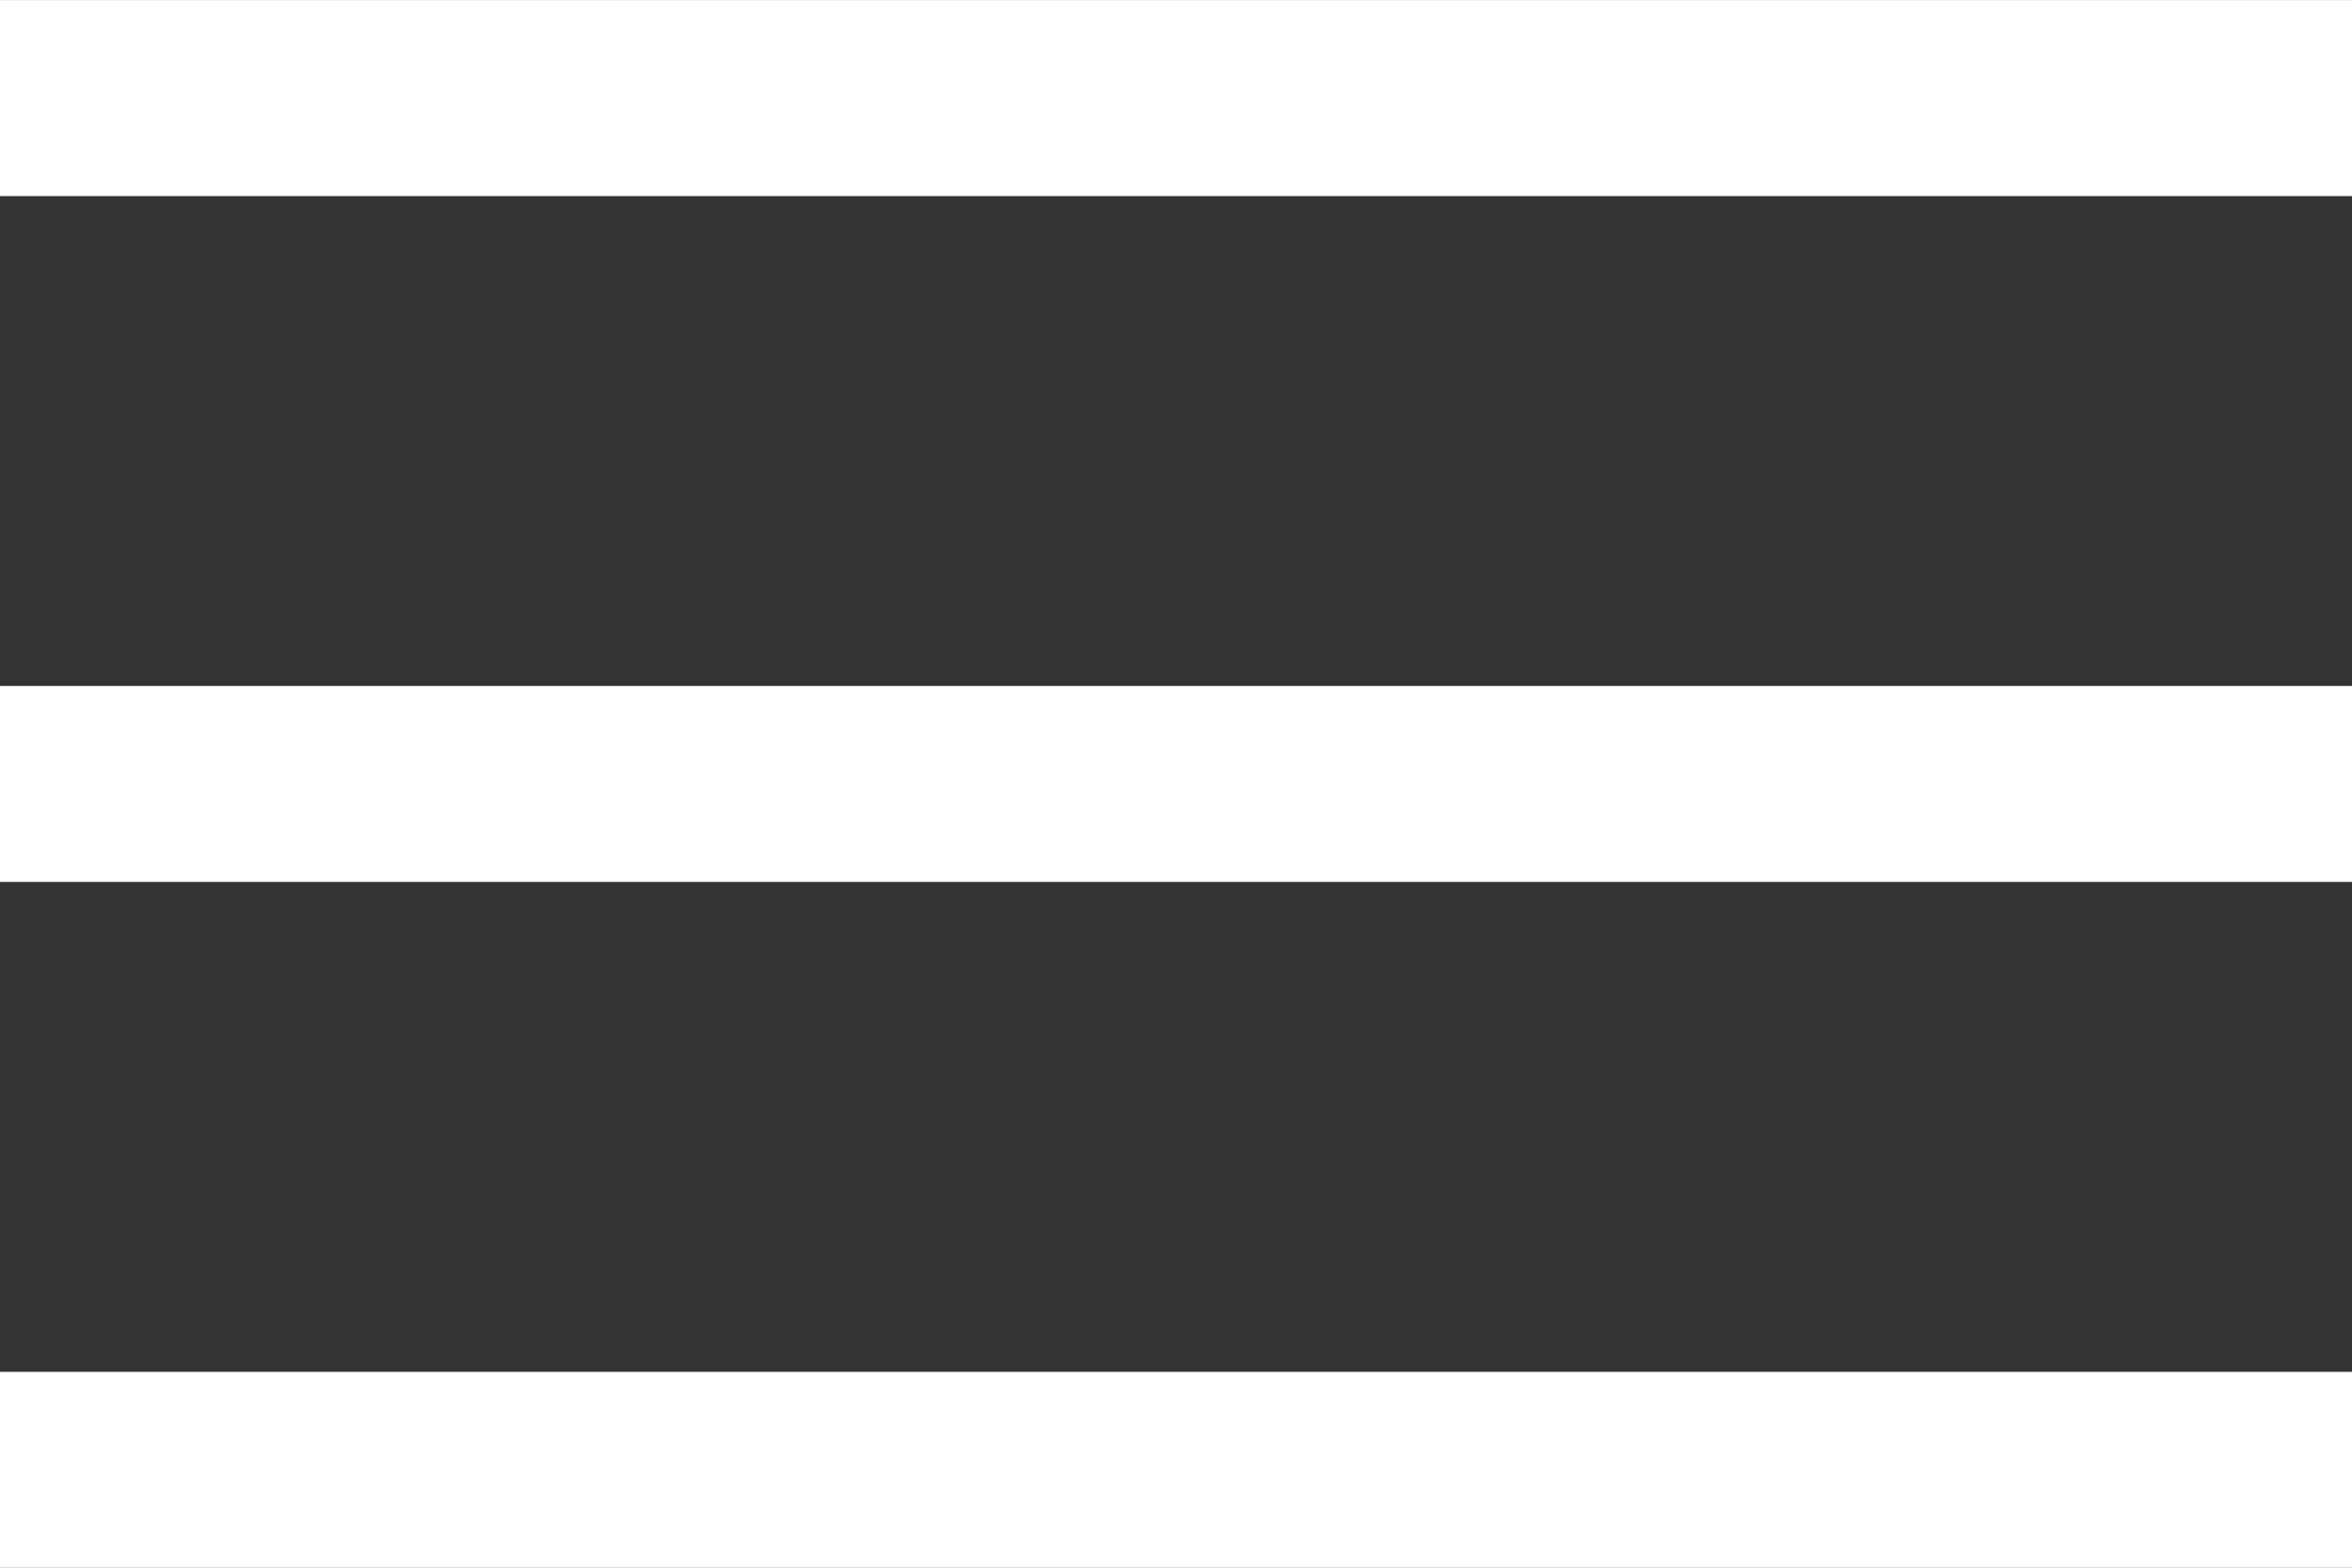 <svg data-name="Component 7 – 1" xmlns="http://www.w3.org/2000/svg" width="25.114" height="16.744" viewBox="0 0 25.114 16.744">
  <rect x="0" y="0" width="25.114" height="16.744" fill="#333333" stroke="none"/>
  <path data-name="Path 1565" d="M0 16.744h25.114v-2.093H0Zm0-7.325h25.114V7.326H0Zm0-7.325h25.114V.001H0Z" fill="#fff"/>
</svg>
